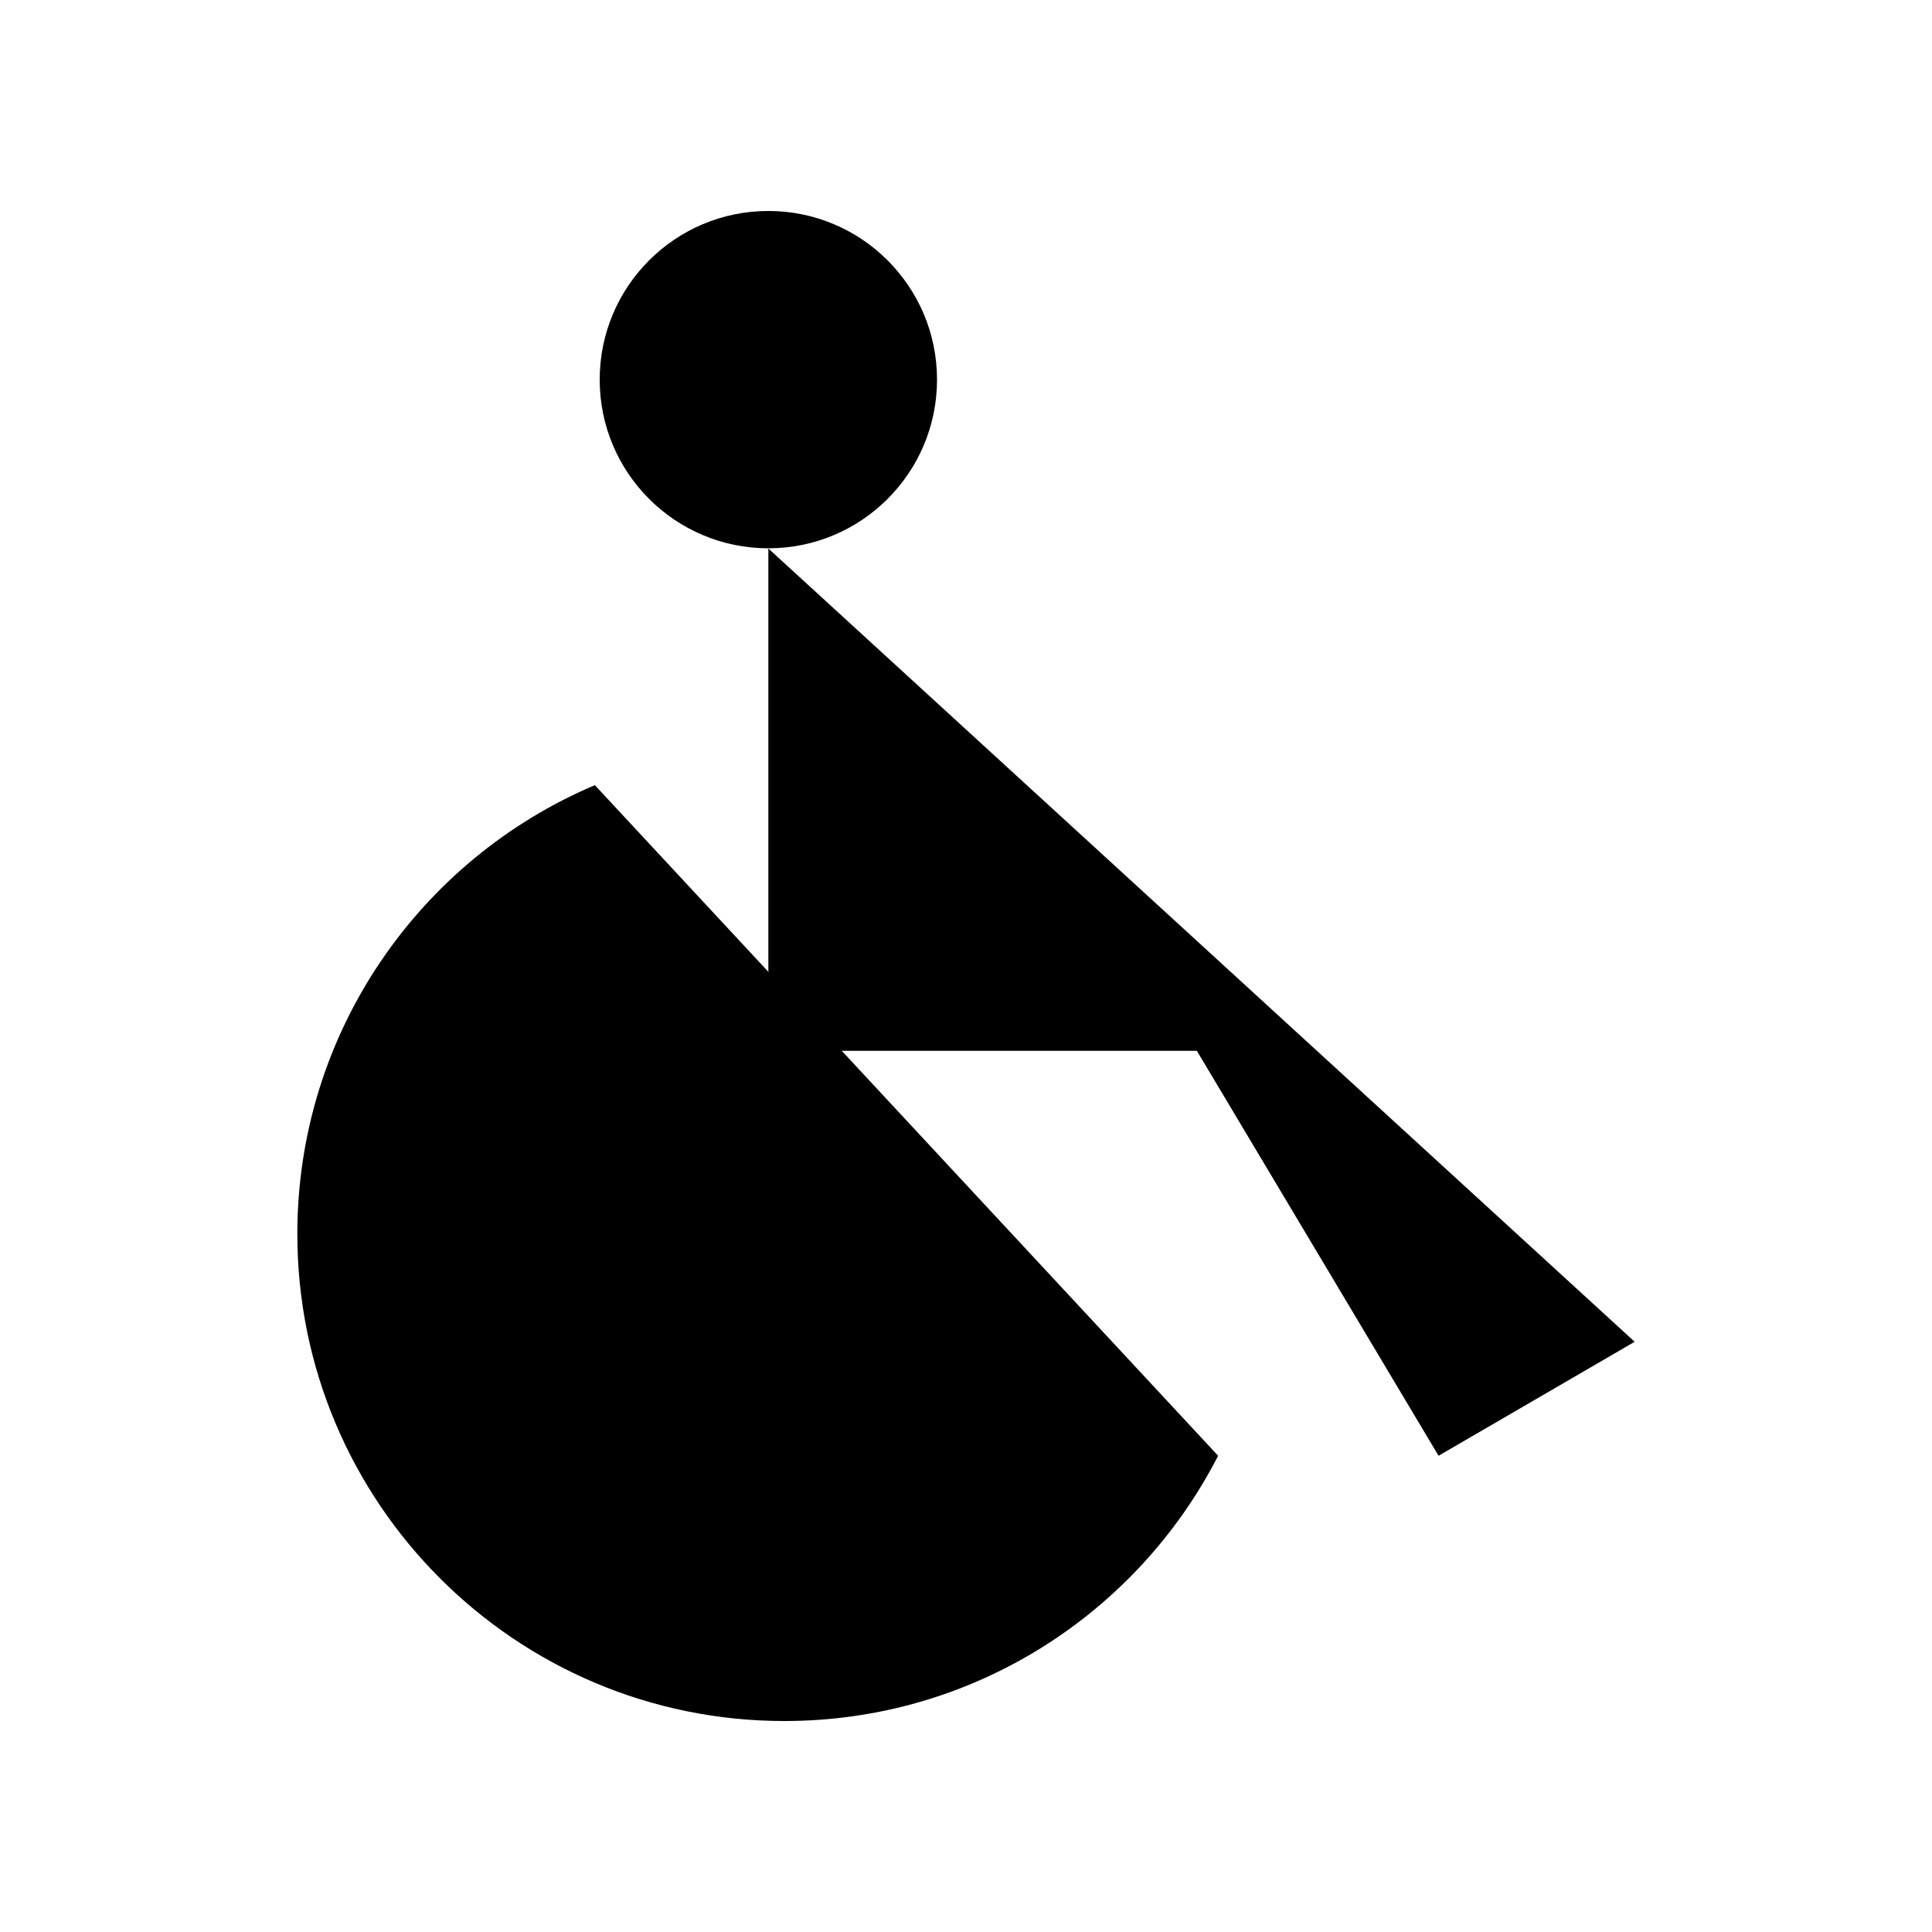<svg xmlns="http://www.w3.org/2000/svg" viewBox="0 0 100 100">
  <g id="Layer_1">
    <path d="M39.77 28.39v26h22.18l12.51 20.96 10.15-5.9"/>
    <circle cx="39.77" cy="19.65" r="8.73"/>
    <path d="M67.07 42.24h-27.3M63.05 75.35C58.87 83.5 50.39 89.08 40.6 89.08c-13.92 0-25.21-11.29-25.21-25.21 0-10.44 6.35-19.4 15.4-23.23"/>
  </g>
</svg>
